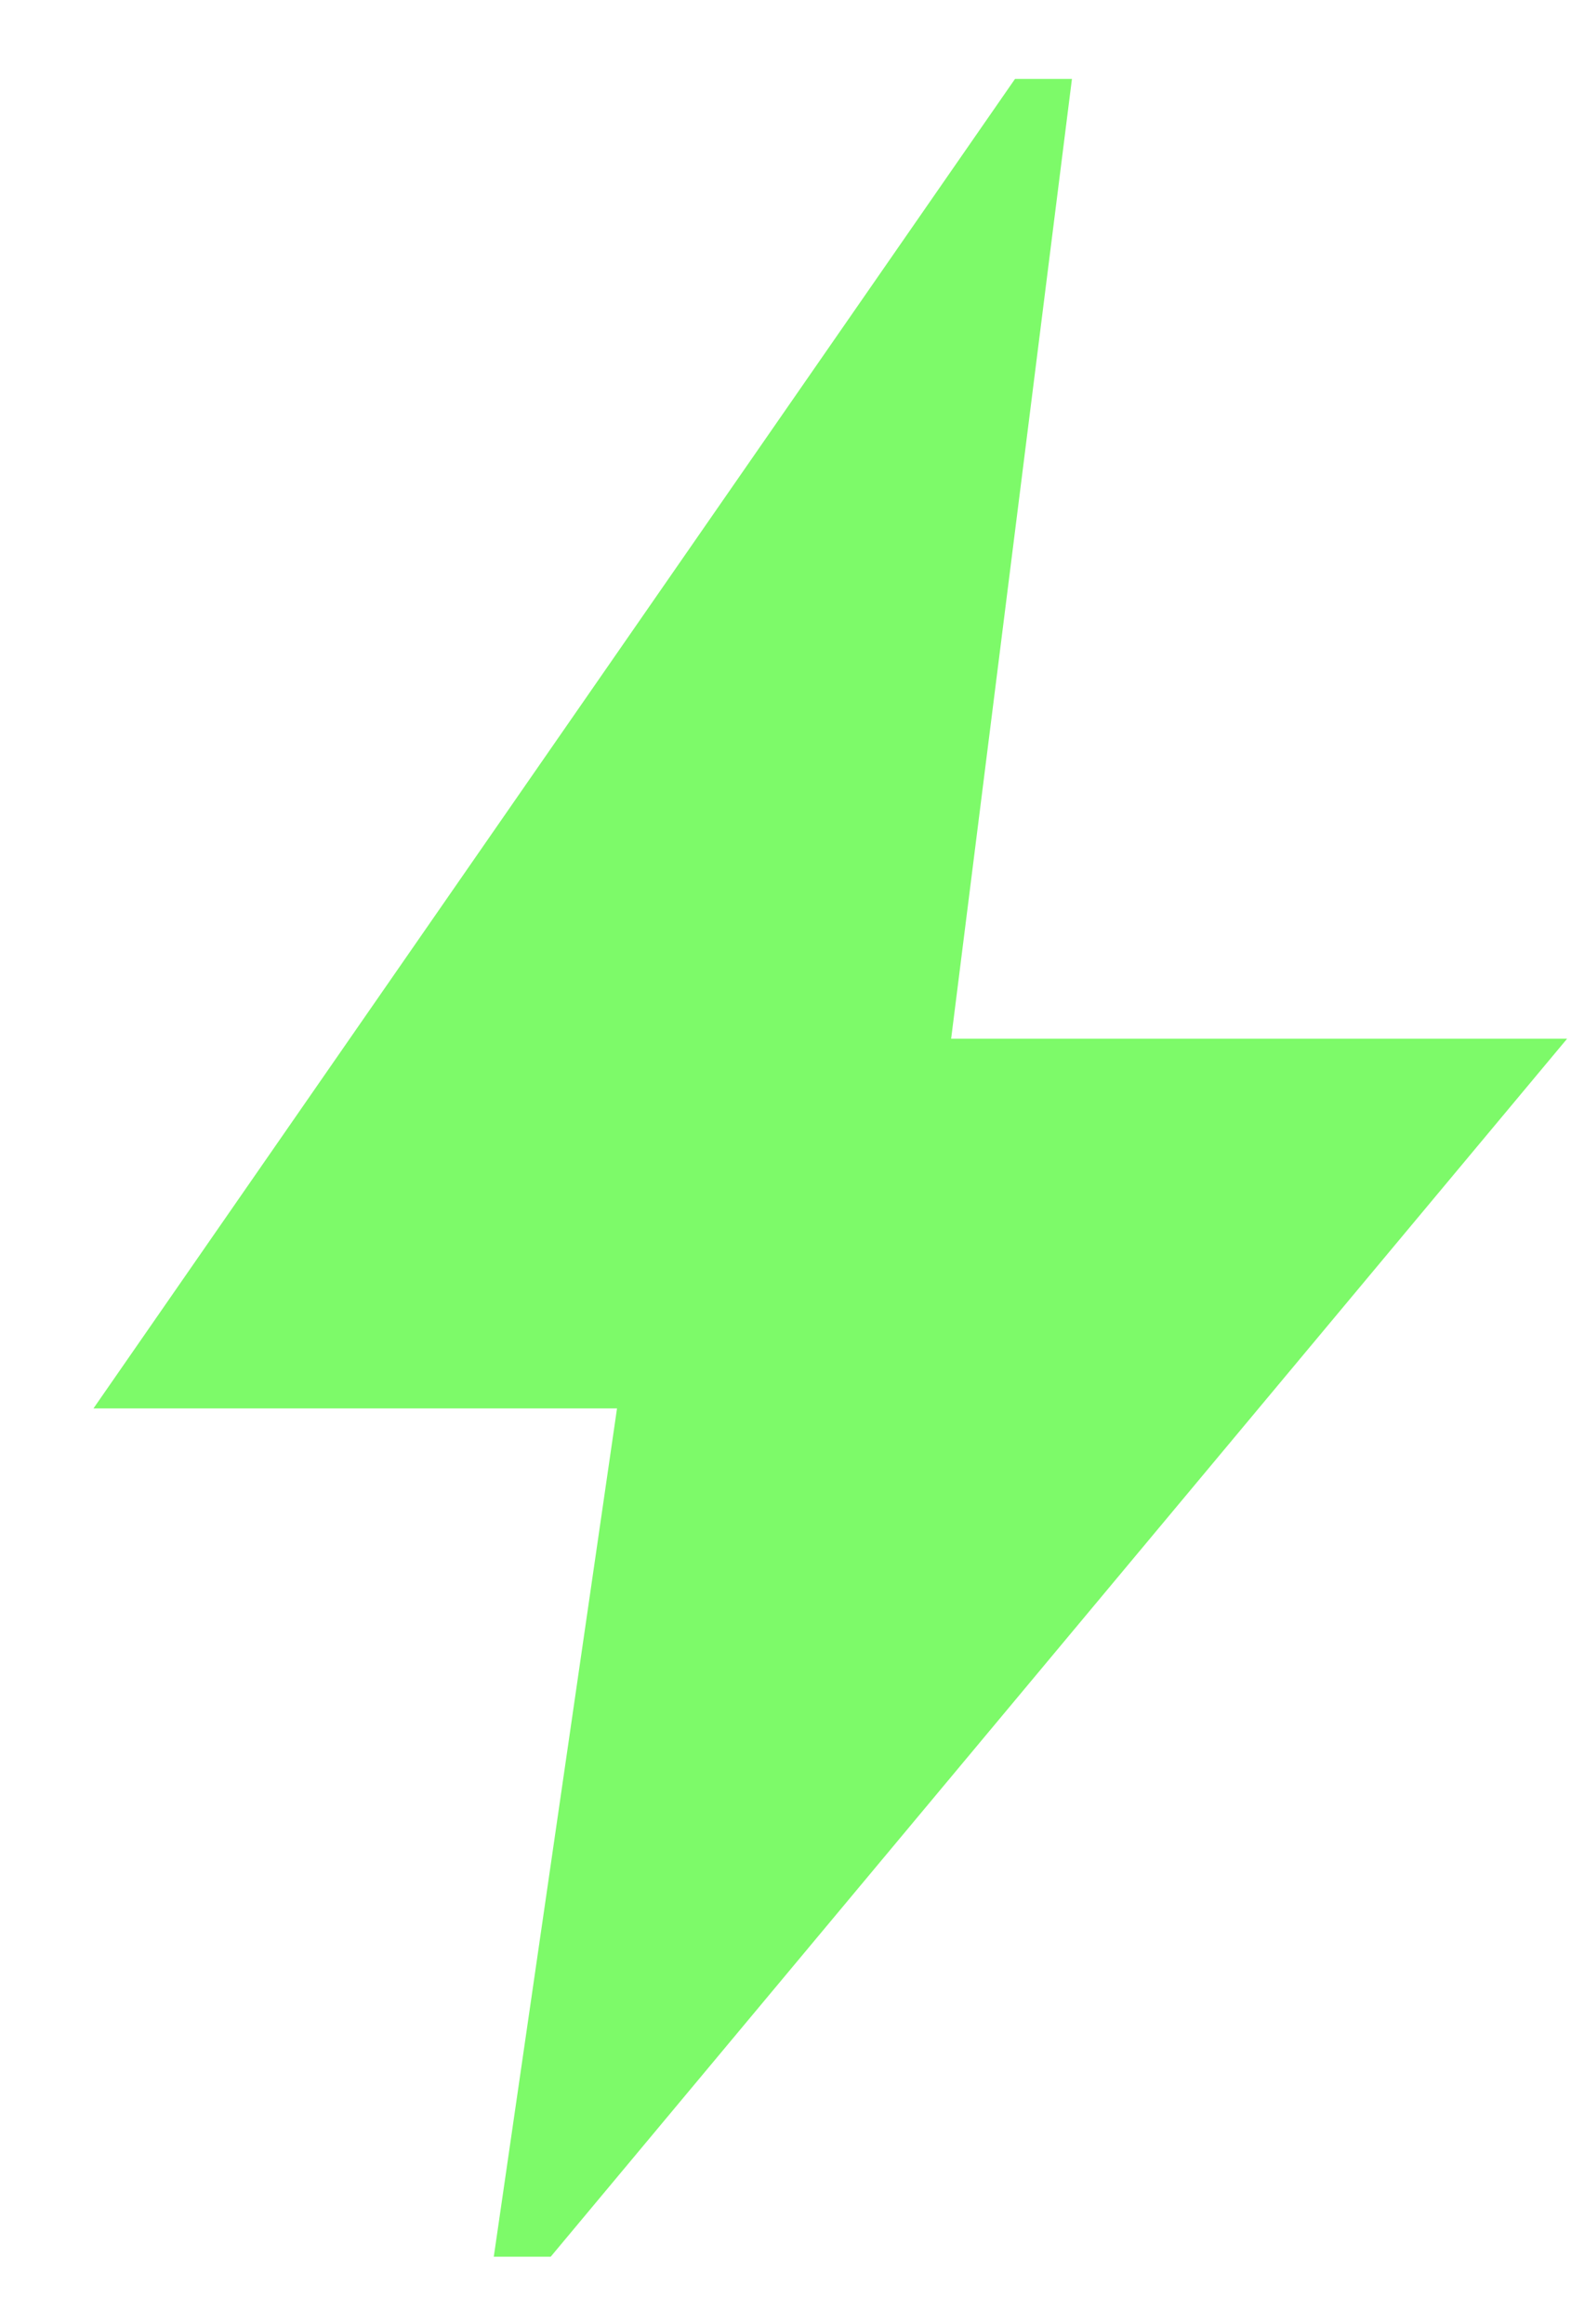 <svg width="15" height="22" viewBox="0 0 15 22" fill="none" xmlns="http://www.w3.org/2000/svg">
<path d="M4.676 21.365L5.843 13.334H0.885L9.612 0.747H10.151L9.007 9.834H14.84L5.215 21.365H4.676Z" fill="#7DFA69"/>
</svg>

